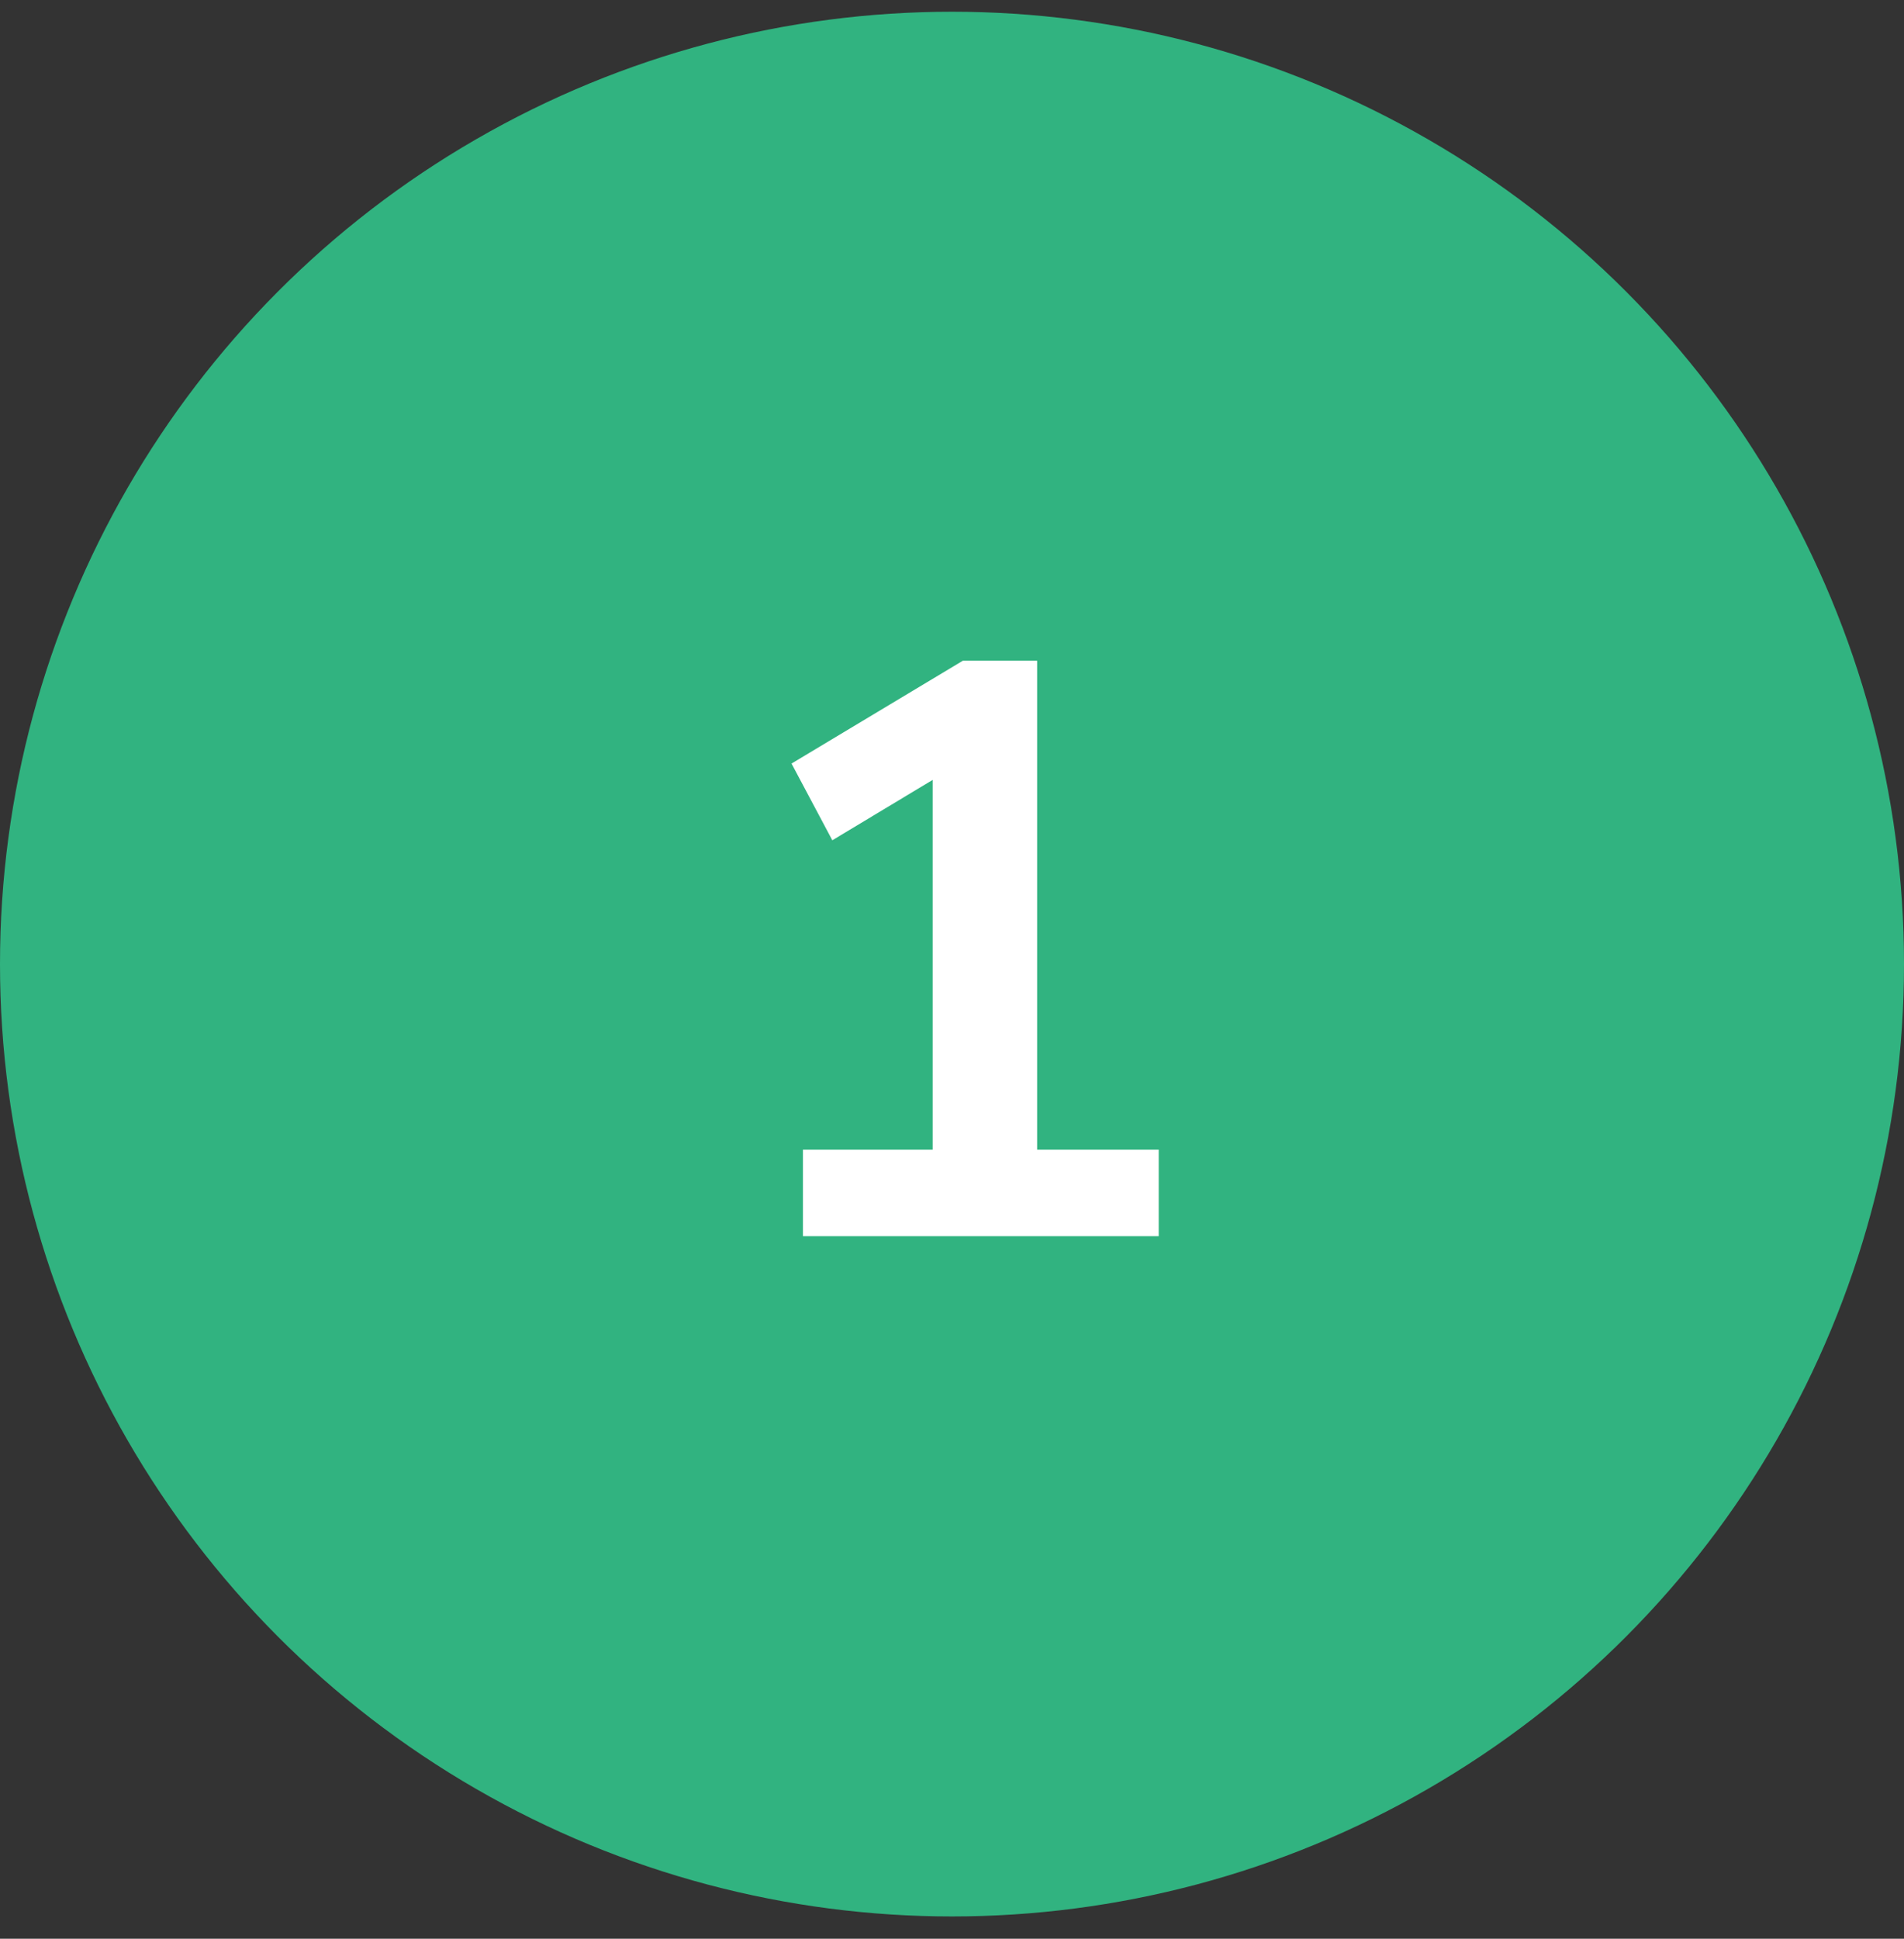 <svg width="56" height="57" viewBox="0 0 56 57" fill="none" xmlns="http://www.w3.org/2000/svg">
<rect x="0" y="0" width="56" height="57" fill="#333333" stroke="none"/>
<circle cx="28" cy="28.345" r="28" fill="#31B380"/>
<path d="M23.616 36.345V33.801H27.432V22.929L24.48 24.705L23.28 22.449L28.32 19.425H30.504V33.801H34.08V36.345H23.616Z" fill="white"/>
</svg>
